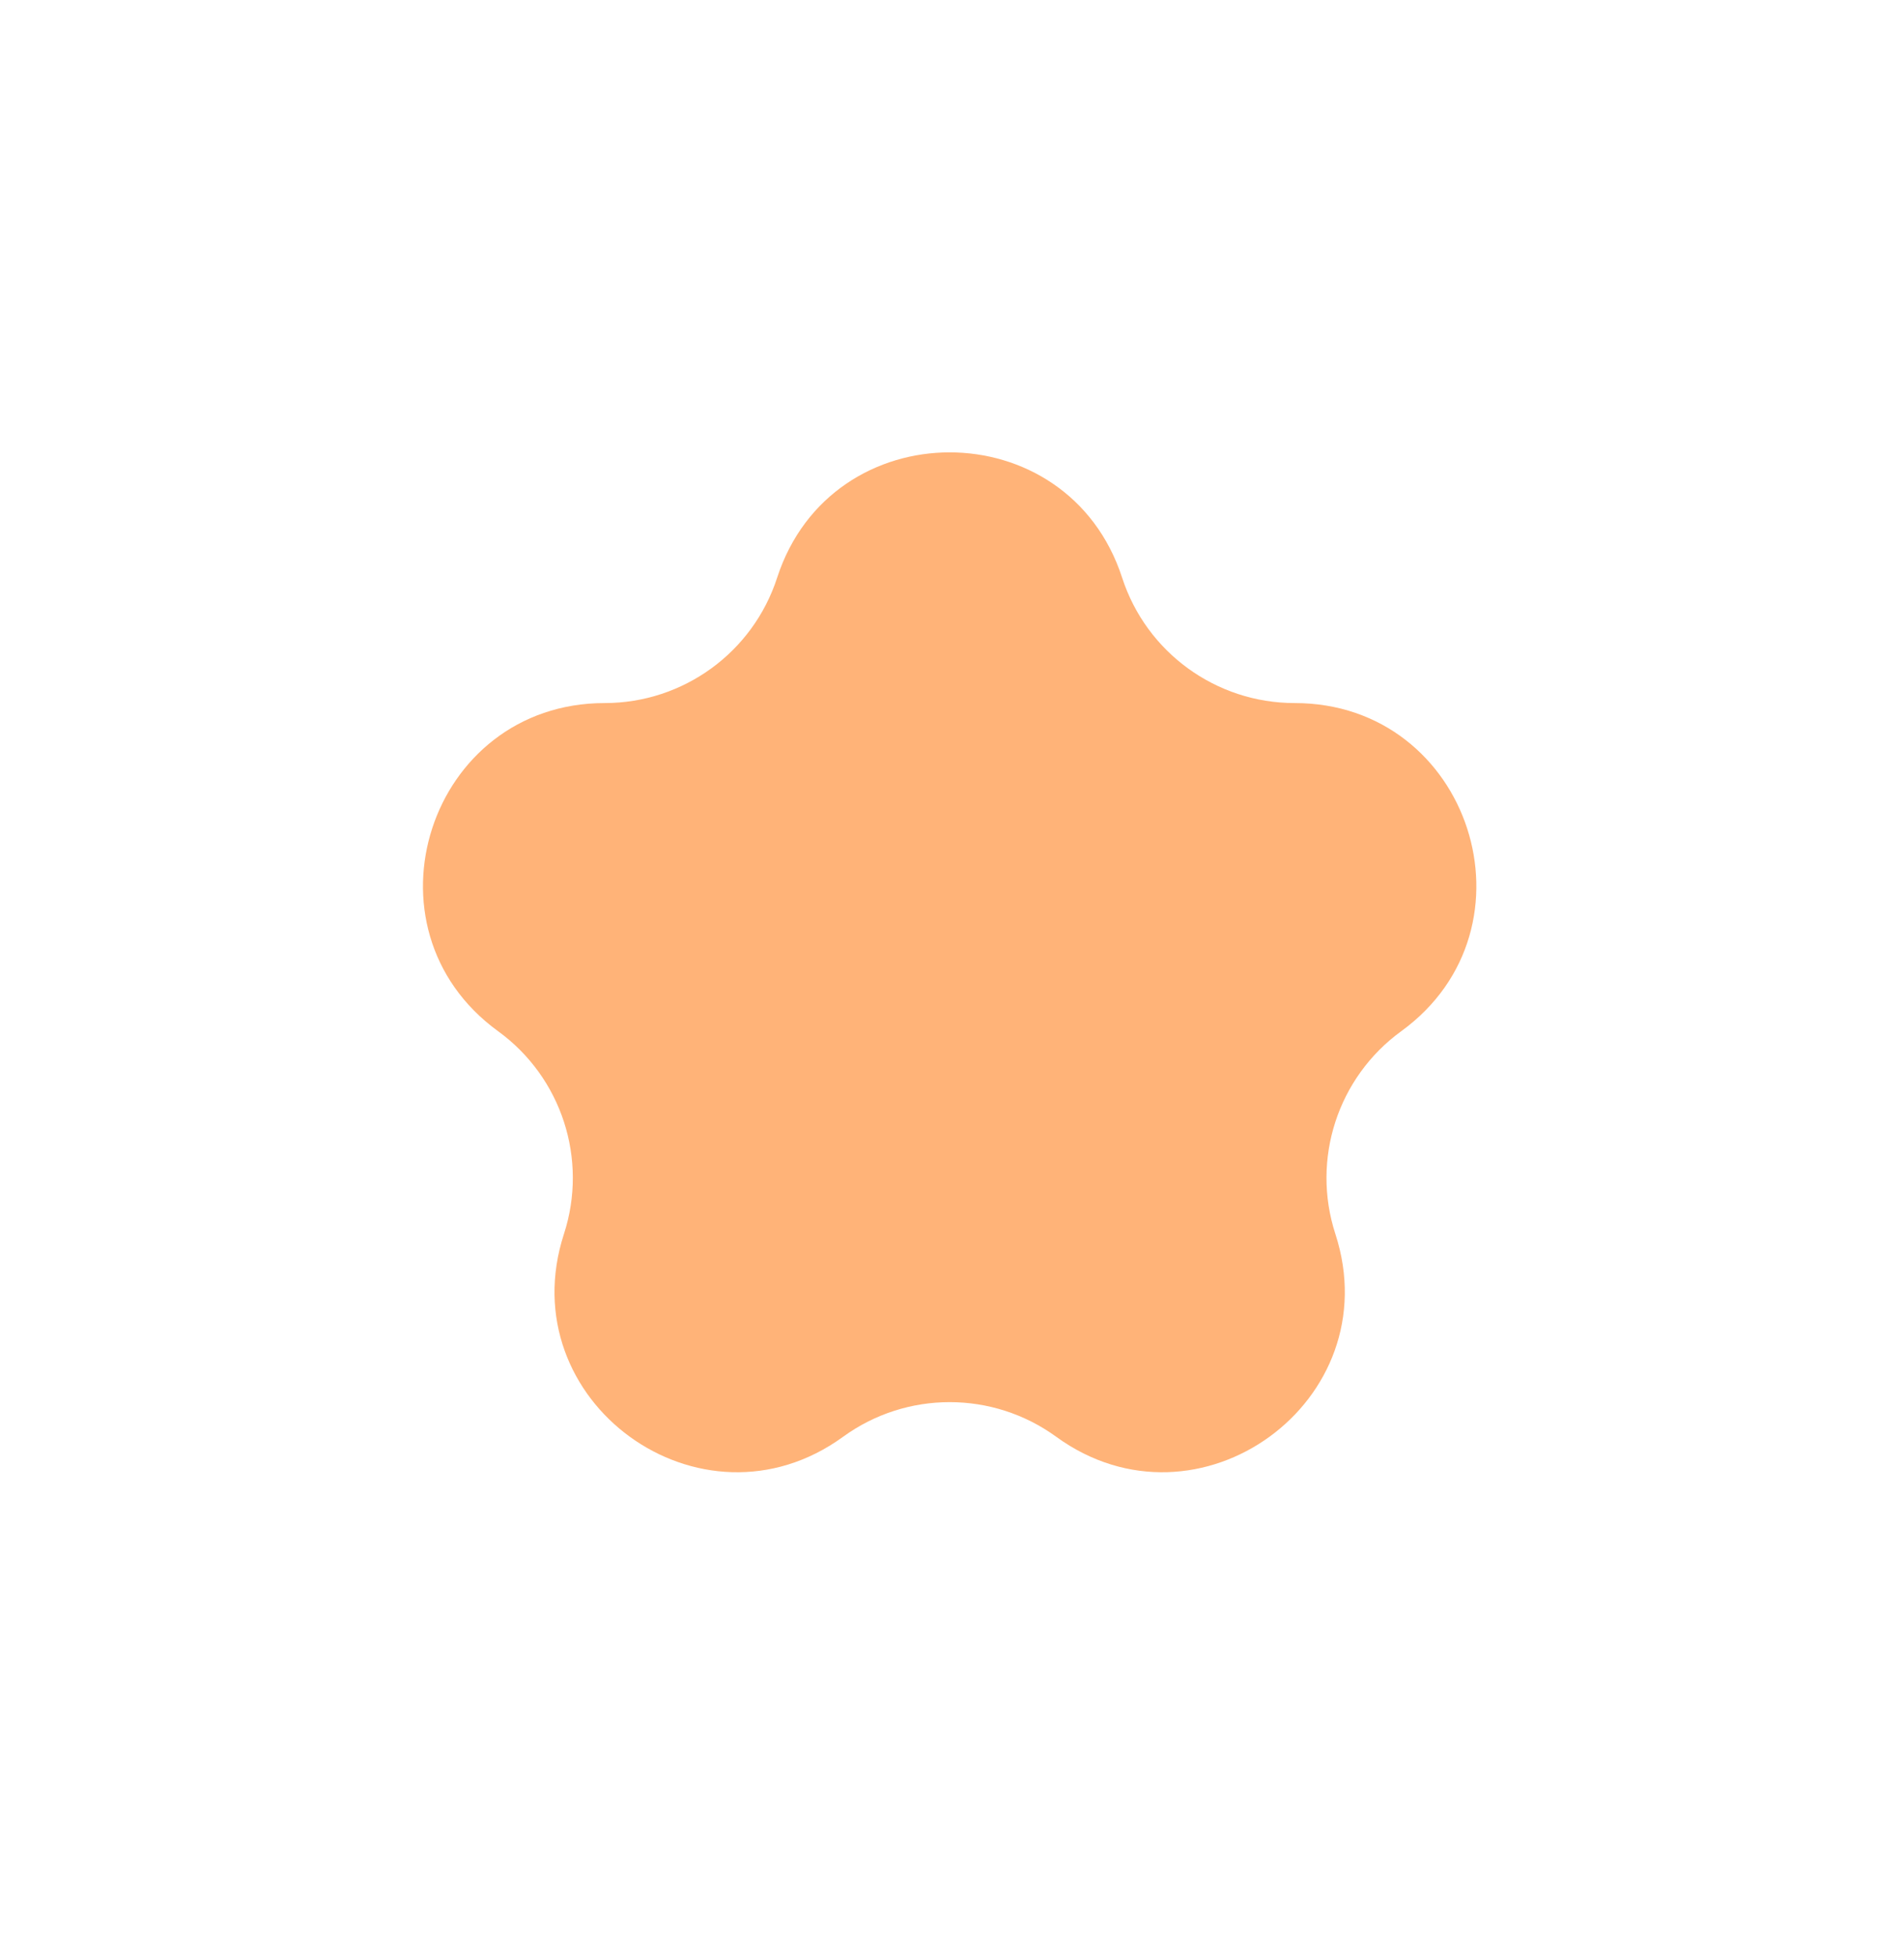 <svg width="37" height="38" viewBox="0 0 37 38" fill="none" xmlns="http://www.w3.org/2000/svg">
<g filter="url(#filter0_g_366_1119)">
<path d="M15.102 11.225C16.158 7.978 20.751 7.978 21.806 11.225C22.278 12.678 23.632 13.661 25.159 13.661C28.573 13.661 29.992 18.03 27.23 20.037C25.995 20.934 25.478 22.525 25.95 23.977C27.005 27.224 23.288 29.924 20.526 27.918C19.291 27.02 17.618 27.02 16.383 27.918C13.621 29.924 9.904 27.224 10.959 23.977C11.431 22.525 10.914 20.934 9.679 20.037C6.917 18.03 8.336 13.661 11.751 13.661C13.277 13.661 14.631 12.678 15.102 11.225Z" fill="#FFB378"/>
</g>
<defs>
<filter id="filter0_g_366_1119" x="4.219" y="4.79" width="28.471" height="27.817" filterUnits="userSpaceOnUse" color-interpolation-filters="sRGB">
<feFlood flood-opacity="0" result="BackgroundImageFix"/>
<feBlend mode="normal" in="SourceGraphic" in2="BackgroundImageFix" result="shape"/>
<feTurbulence type="fractalNoise" baseFrequency="2 2" numOctaves="3" seed="8599" />
<feDisplacementMap in="shape" scale="8" xChannelSelector="R" yChannelSelector="G" result="displacedImage" width="100%" height="100%" />
<feMerge result="effect1_texture_366_1119">
<feMergeNode in="displacedImage"/>
</feMerge>
</filter>
</defs>
</svg>
